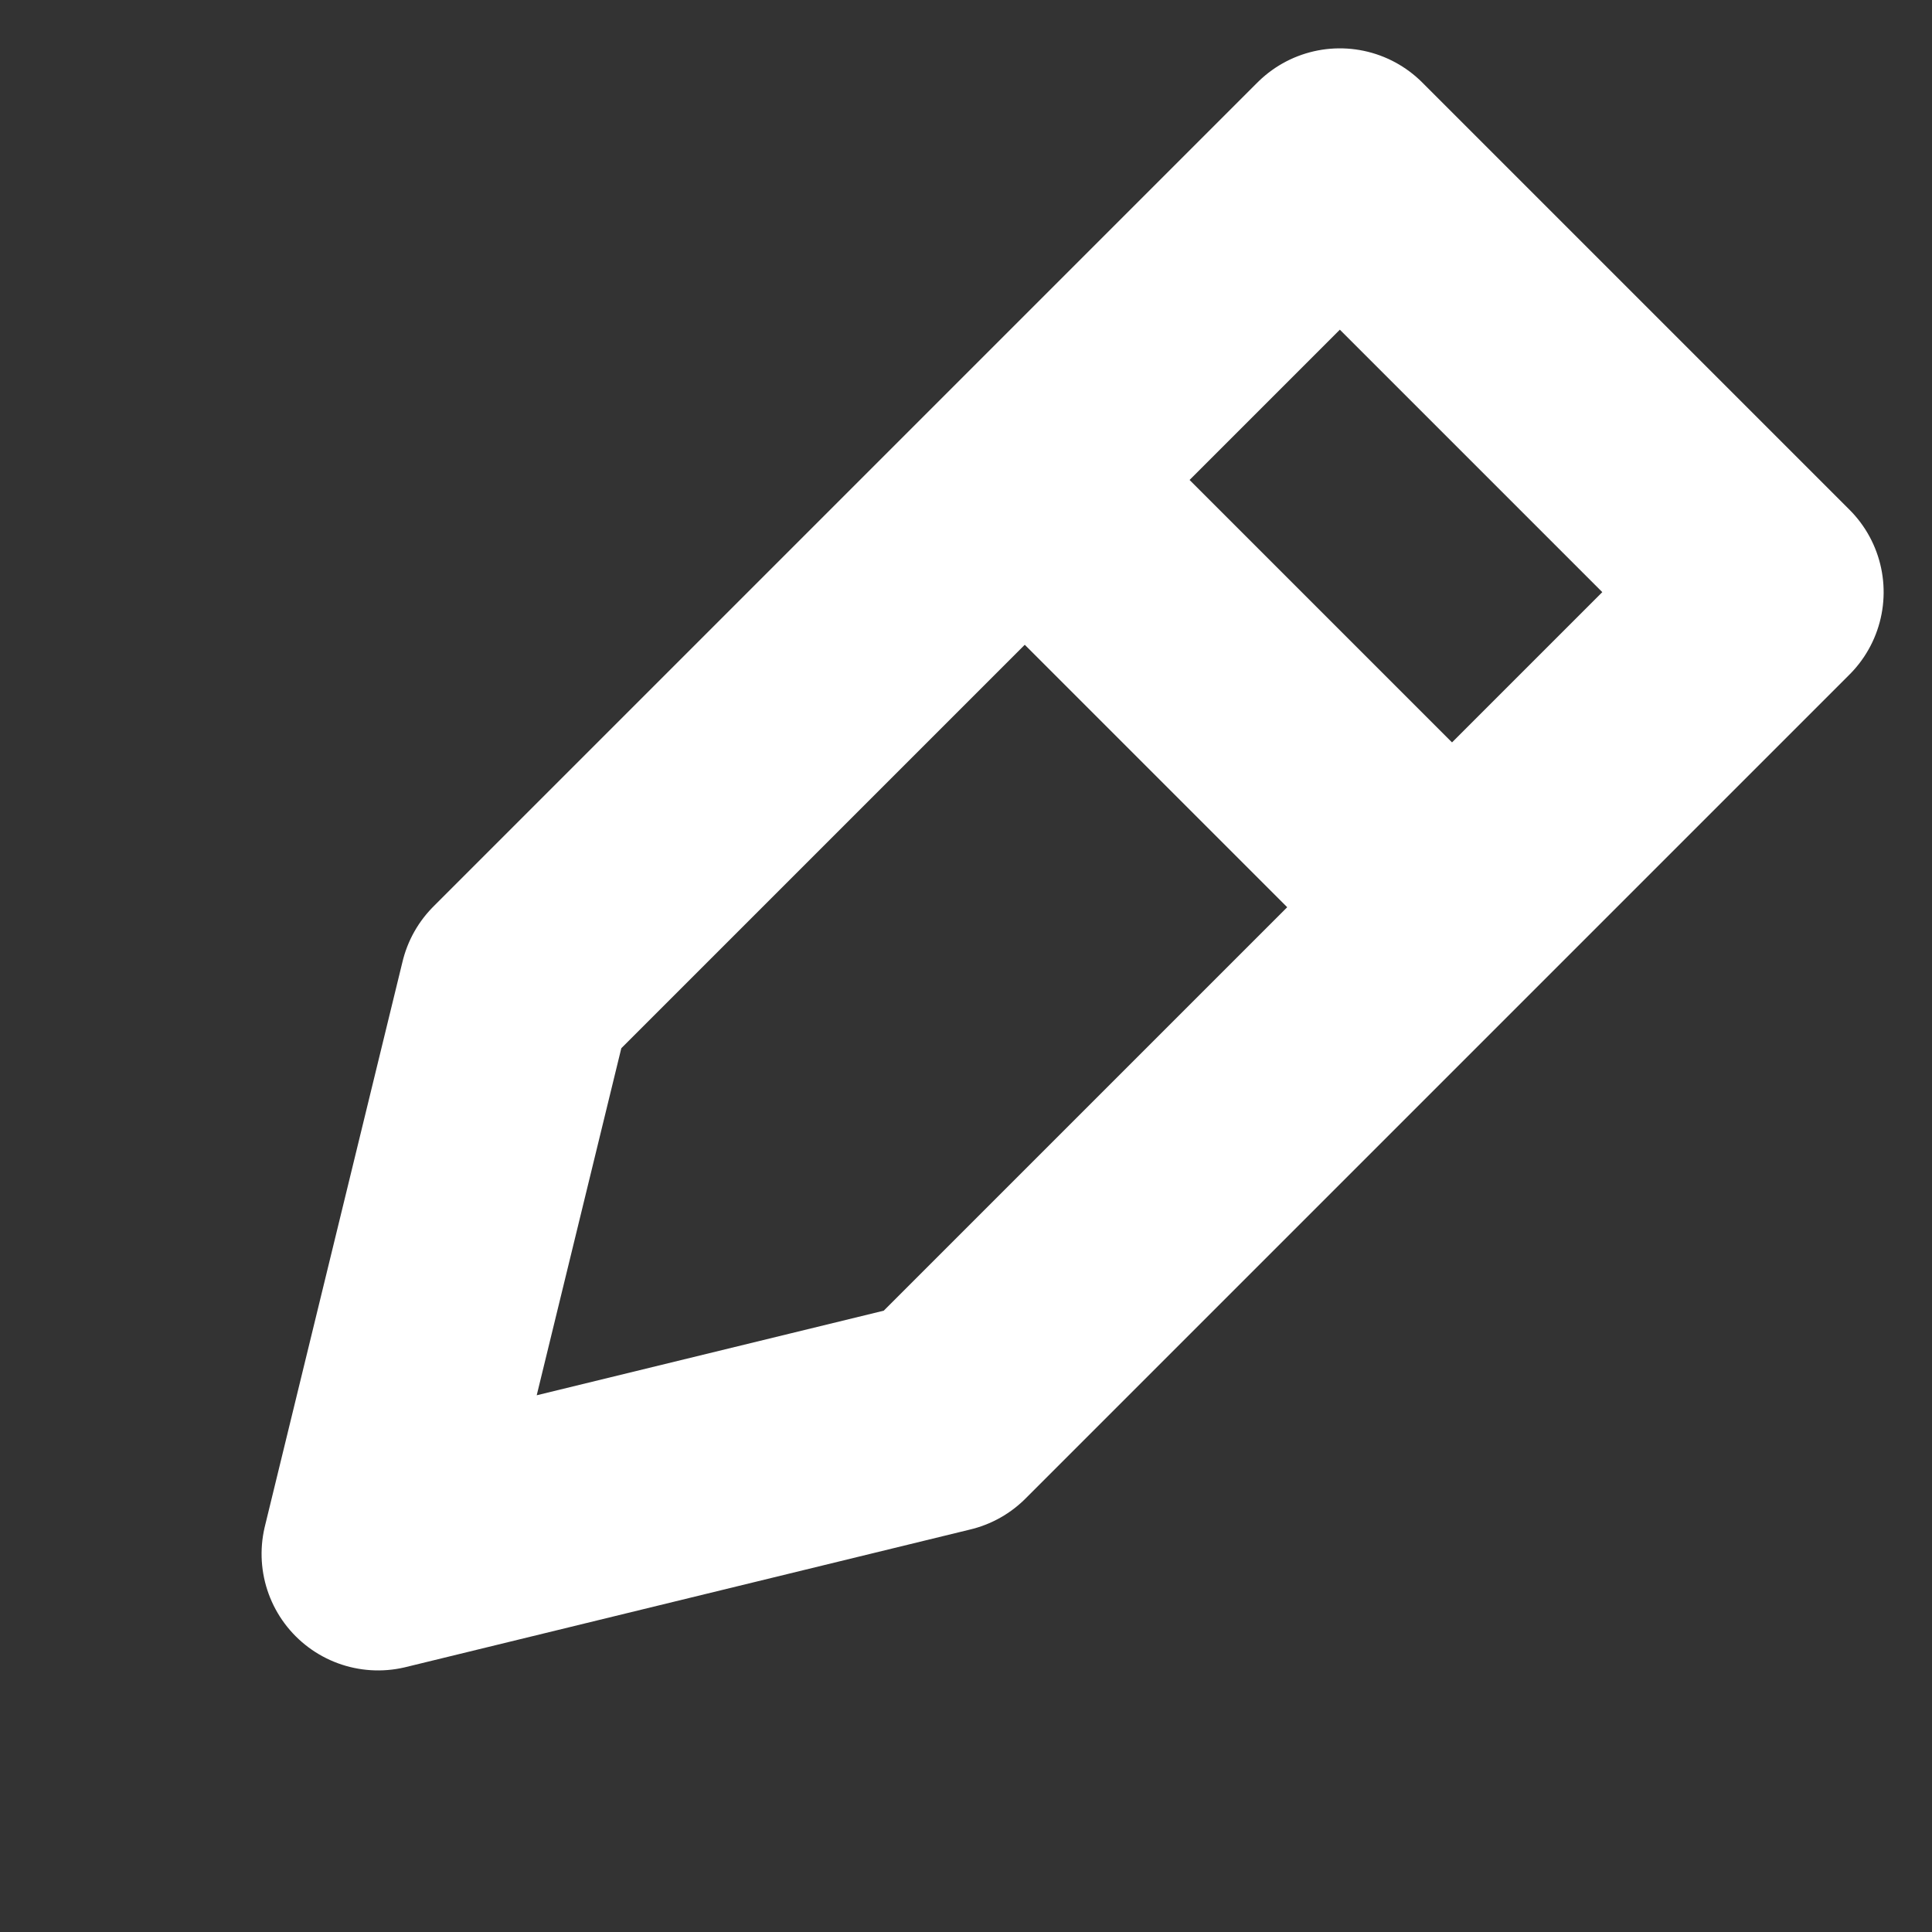 <svg xmlns="http://www.w3.org/2000/svg" width="13.263" height="13.263" viewBox="0 0 13.263 13.263">
  <rect x="0" y="0" width="13.263" height="13.263" fill="#333333" stroke="none"/>
  <g id="ico-12-modify" transform="translate(2.131 0.132)">
    <rect id="Rectangle_340" data-name="Rectangle 340" width="12" height="12" transform="translate(-1)" fill="#7719b5" opacity="0"/>
    <g id="Group_504" data-name="Group 504" transform="translate(-1 1)">
      <line id="Line_27" data-name="Line 27" x2="3.111" y2="3.111" transform="translate(5.815 2.074)" fill="none" stroke="#ffffff" stroke-width="1.6"/>
      <path id="Path_368" data-name="Path 368" d="M0,4.148H8l3.411-2.074L8,0H0Z" transform="translate(11 2.933) rotate(135)" fill="none" stroke="#ffffff" stroke-linecap="round" stroke-linejoin="round" stroke-width="1.6"/>
    </g>
  </g>
</svg>
